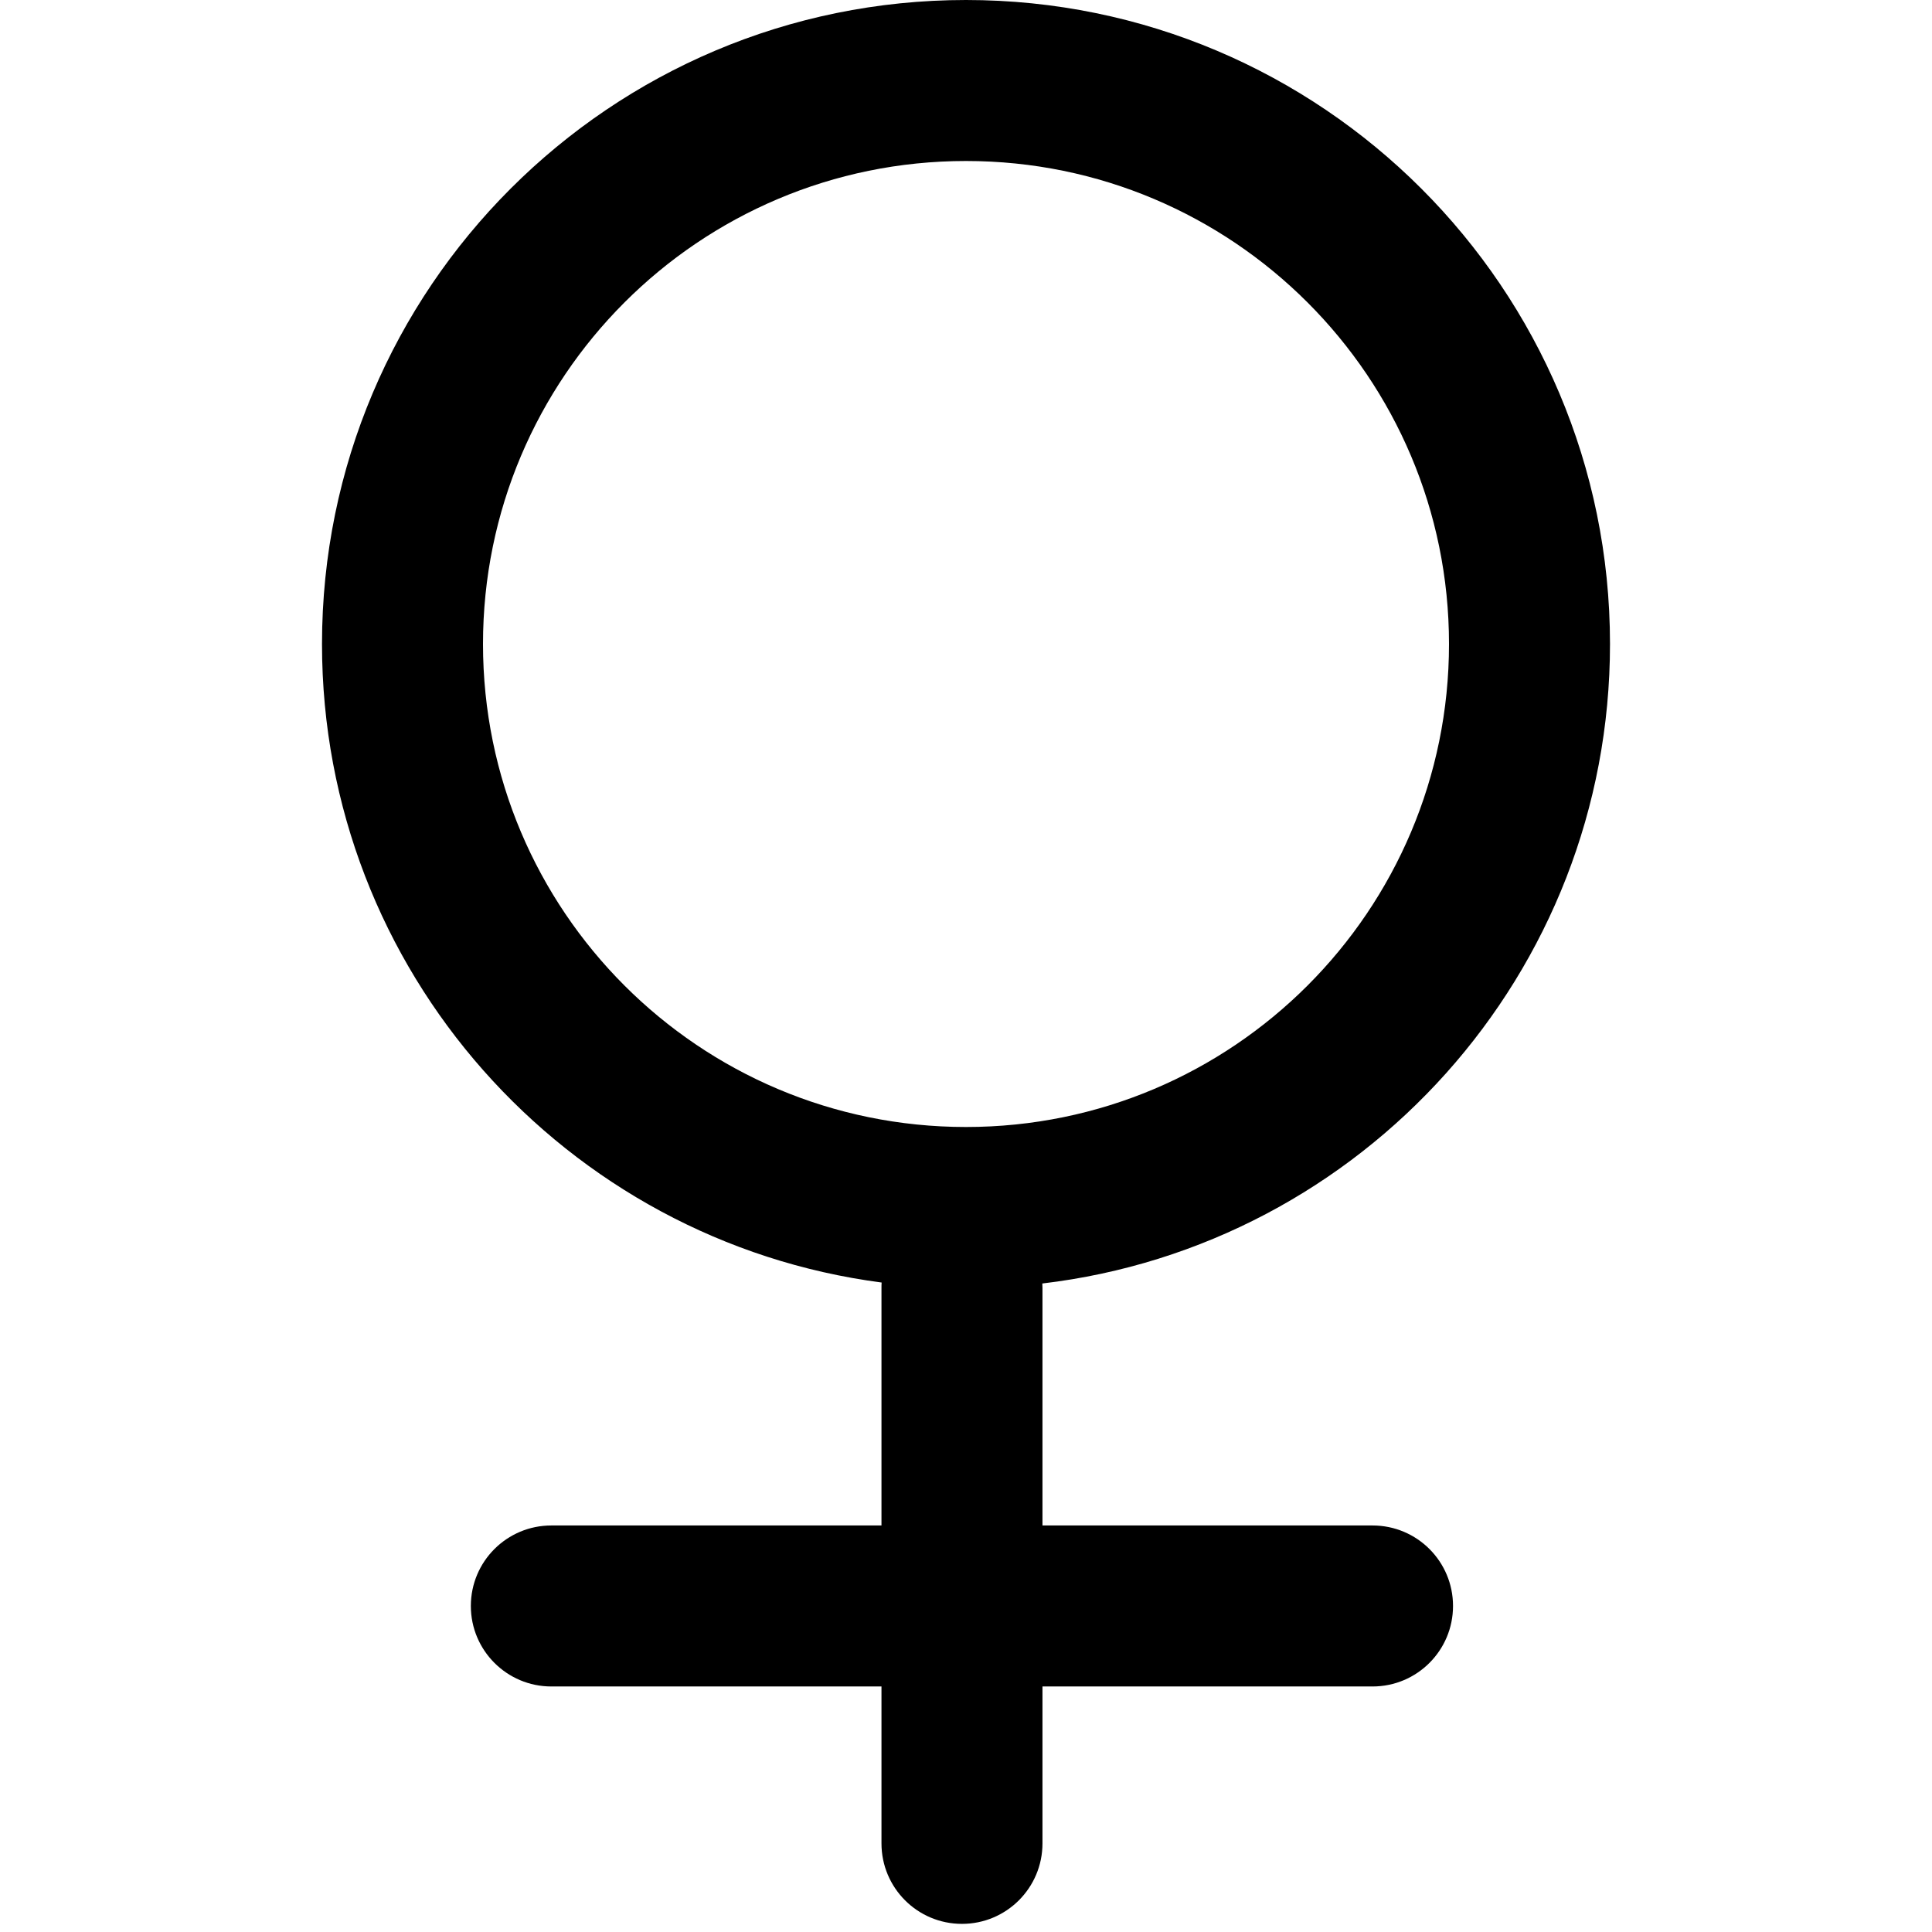 <svg width="24" height="24" viewBox="0 0 24 24" fill="none" xmlns="http://www.w3.org/2000/svg">
<path fill-rule="evenodd" clip-rule="evenodd" d="M12 2C8.686 2 6 4.686 6 8C6 11.314 8.686 14 12 14C15.314 14 18 11.314 18 8C18 4.686 15.314 2 12 2ZM4 8C4 3.582 7.582 0 12 0C16.418 0 20 3.582 20 8C20 12.097 16.92 15.475 12.948 15.944C12.949 15.963 12.95 15.981 12.95 16V18.95H17.05C17.603 18.95 18.05 19.397 18.05 19.95C18.05 20.502 17.603 20.95 17.05 20.95H12.95V22.899C12.95 23.452 12.502 23.899 11.95 23.899C11.397 23.899 10.95 23.452 10.95 22.899V20.95H6.849C6.297 20.95 5.849 20.502 5.849 19.95C5.849 19.397 6.297 18.95 6.849 18.95H10.95V16C10.95 15.977 10.95 15.954 10.952 15.932C7.029 15.419 4 12.063 4 8Z" fill="black"/>
</svg>

